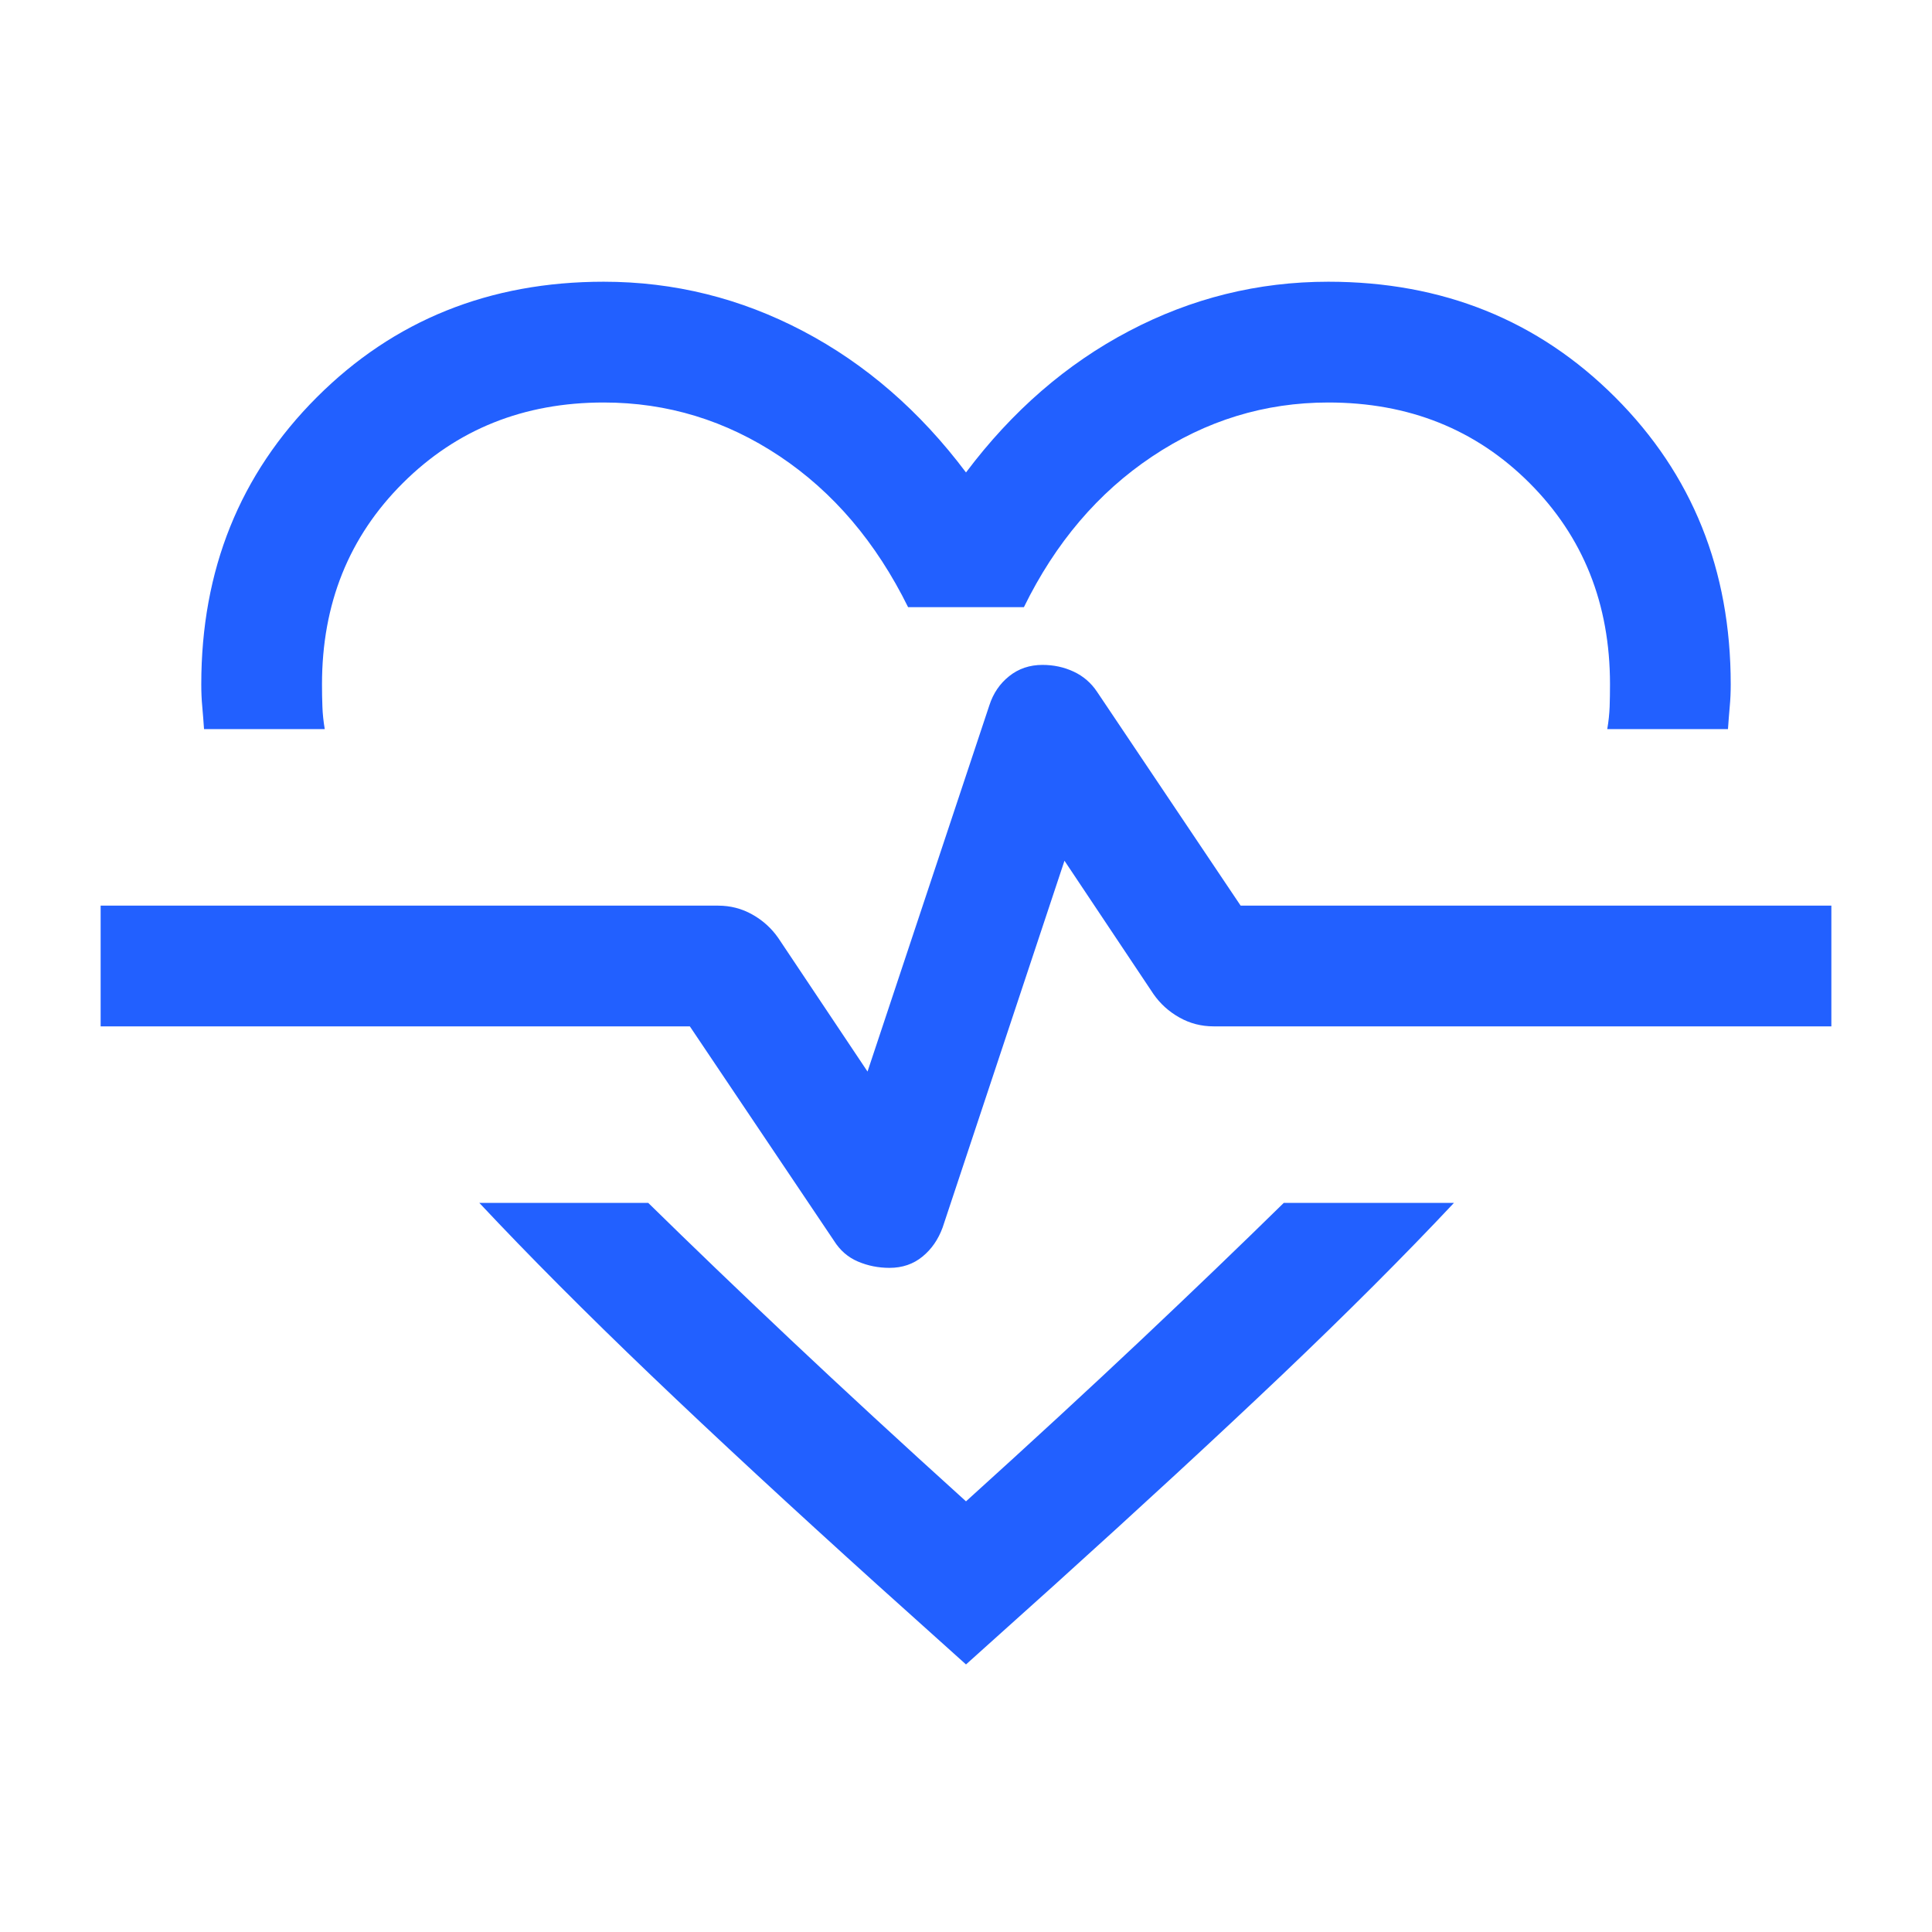 <svg width="33" height="33" viewBox="0 0 33 33" fill="none" xmlns="http://www.w3.org/2000/svg">
<mask id="mask0_3550_82" style="mask-type:alpha" maskUnits="userSpaceOnUse" x="0" y="0" width="33" height="33">
<rect width="33" height="33" fill="#D9D9D9"/>
</mask>
<g mask="url(#mask0_3550_82)">
<path d="M10.312 4.812C11.513 4.812 12.647 5.093 13.716 5.655C14.784 6.216 15.712 7.021 16.5 8.07C17.288 7.021 18.216 6.216 19.284 5.655C20.353 5.093 21.487 4.812 22.688 4.812C24.639 4.812 26.273 5.47 27.589 6.786C28.905 8.102 29.562 9.736 29.562 11.688C29.562 11.82 29.557 11.947 29.545 12.071C29.534 12.194 29.524 12.322 29.515 12.454H27.453C27.476 12.322 27.489 12.194 27.494 12.071C27.498 11.947 27.5 11.82 27.5 11.688C27.5 10.312 27.042 9.167 26.125 8.25C25.208 7.333 24.062 6.875 22.688 6.875C21.602 6.875 20.598 7.183 19.677 7.799C18.756 8.415 18.027 9.272 17.489 10.371H15.511C14.964 9.263 14.233 8.404 13.316 7.792C12.399 7.181 11.398 6.875 10.312 6.875C8.946 6.875 7.803 7.333 6.882 8.25C5.961 9.167 5.5 10.312 5.5 11.688C5.5 11.82 5.502 11.947 5.507 12.071C5.511 12.194 5.525 12.322 5.547 12.454H3.485C3.476 12.322 3.466 12.194 3.455 12.071C3.443 11.947 3.438 11.82 3.438 11.688C3.438 9.736 4.095 8.102 5.411 6.786C6.727 5.47 8.361 4.812 10.312 4.812ZM8.187 20.546H11.072C11.805 21.265 12.616 22.044 13.504 22.882C14.393 23.72 15.391 24.641 16.5 25.644C17.609 24.641 18.607 23.72 19.496 22.882C20.384 22.044 21.195 21.265 21.928 20.546H24.835C23.99 21.446 23.009 22.427 21.893 23.489C20.776 24.55 19.484 25.742 18.018 27.066L16.5 28.43L14.982 27.066C13.516 25.742 12.227 24.55 11.118 23.489C10.008 22.427 9.031 21.446 8.187 20.546ZM15.194 21.656C15.412 21.656 15.6 21.592 15.756 21.464C15.912 21.337 16.026 21.171 16.101 20.966L18.182 14.702L19.702 16.979C19.817 17.144 19.964 17.278 20.144 17.379C20.324 17.481 20.519 17.531 20.731 17.531H31.281V15.469H21.191L18.739 11.817C18.637 11.664 18.504 11.549 18.339 11.472C18.174 11.395 17.997 11.357 17.806 11.357C17.588 11.357 17.398 11.421 17.238 11.549C17.077 11.677 16.965 11.843 16.899 12.047L14.818 18.303L13.293 16.021C13.178 15.856 13.031 15.722 12.851 15.621C12.671 15.519 12.476 15.469 12.264 15.469H1.719V17.531H11.783L14.247 21.196C14.349 21.358 14.485 21.476 14.654 21.548C14.823 21.62 15.003 21.656 15.194 21.656Z" fill="#2260FF"/>
</g>
</svg>
